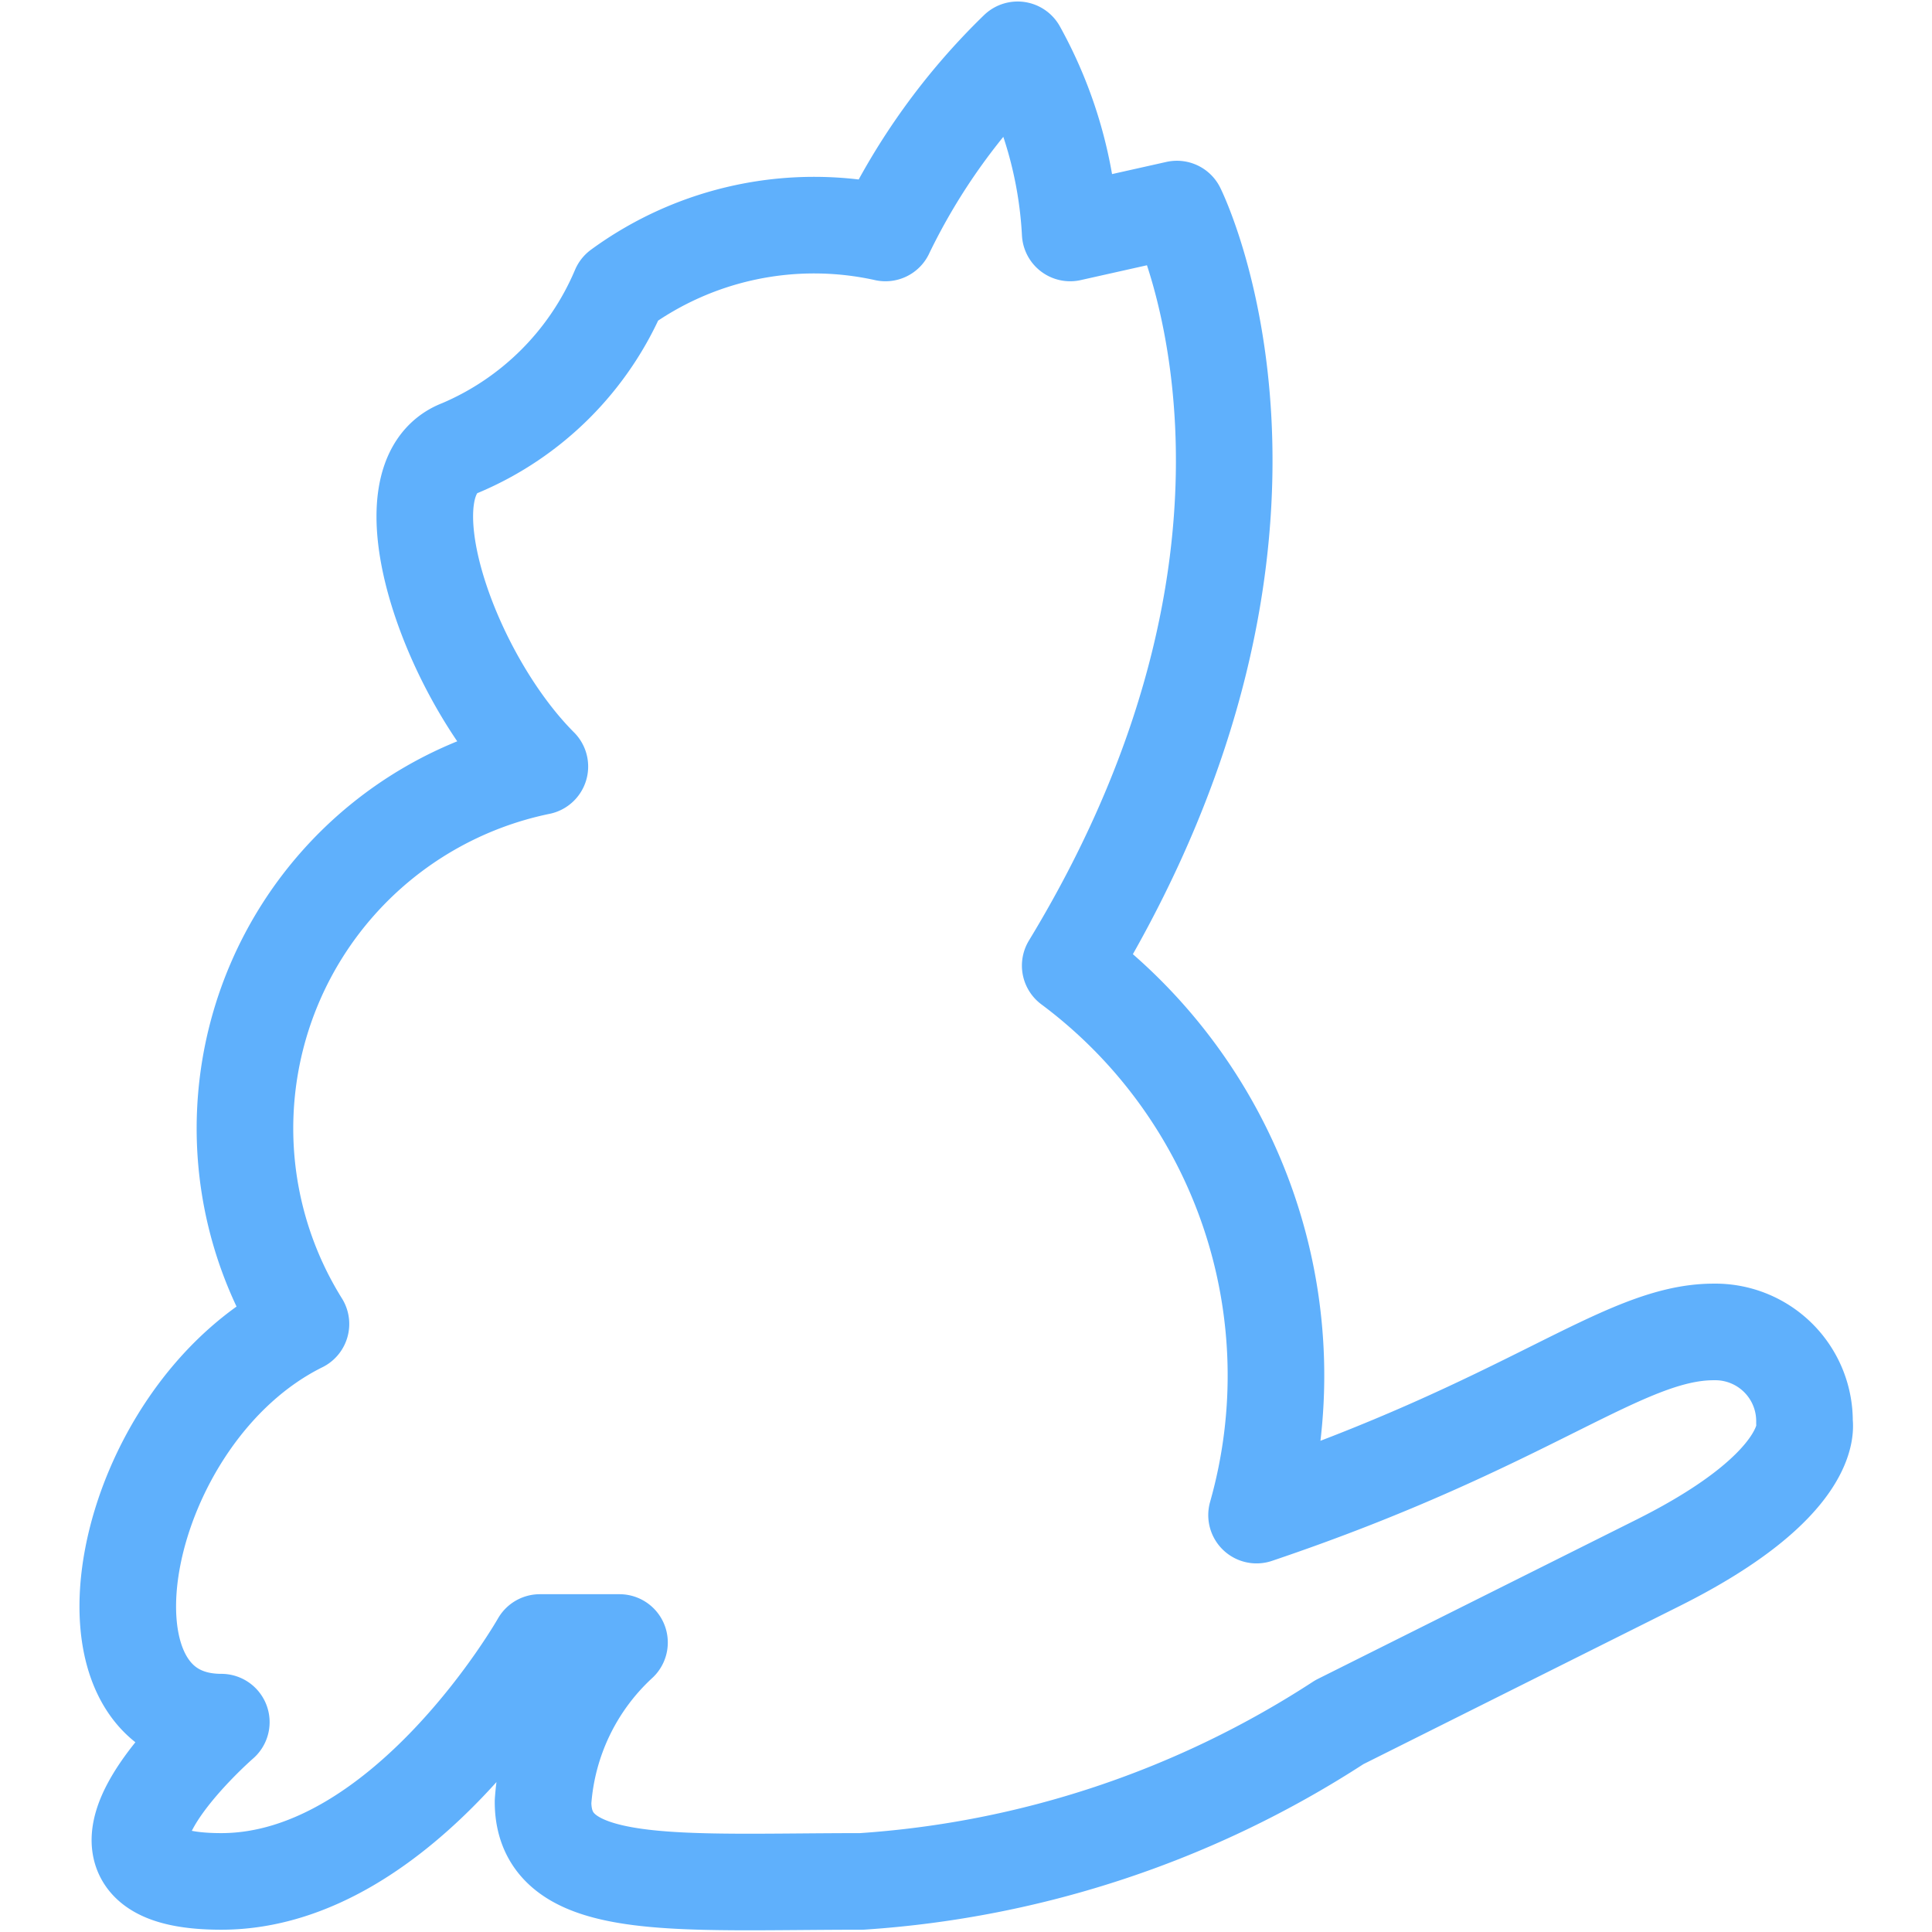 <svg xmlns="http://www.w3.org/2000/svg" width="100" height="100" viewBox="0 0 100 100">
<style>:root {--ctp-rosewater: #f5e0dc;--ctp-flamingo: #d4d4d5;--ctp-pink: #c397d8;--ctp-mauve: #c397d8;--ctp-red: #e87979;--ctp-maroon: #e87979;--ctp-peach: #f0a988;--ctp-yellow: #e5d487;--ctp-green: #37d99e;--ctp-teal: #37d99e;--ctp-sky: #5fb0fc;--ctp-sapphire: #5fb0fc;--ctp-blue: #5fb0fc;--ctp-lavender: #c397d8;--ctp-text: #d4d4d5;--ctp-overlay1: #45484c;}</style>
    <path fill="none" stroke="#5fb0fc" stroke-linecap="round" stroke-linejoin="round" stroke-width="5" d="M45.831 12.058a33.47 33.47 0 0 1 6.842-9.48 21.929 21.929 0 0 1 2.72 9.48l5.524-1.237s8.244 16.488-5.523 39.159a26.463 26.463 0 0 1 9.645 28.441C79.22 73.64 84 68.941 88.7 68.941a4.618 4.618 0 0 1 4.7 4.699s.659 3.132-7.585 7.254l-16.488 8.244a51.527 51.527 0 0 1-24.731 8.244c-9.646 0-16.488.66-16.488-4.122a12.369 12.369 0 0 1 3.957-8.244h-4.122s-7.007 12.366-16.488 12.366c-9.48 0 0-8.244 0-8.244-8.244 0-5.358-15.91 4.122-20.61a19.125 19.125 0 0 1 12.366-28.853c-4.781-4.782-8.244-14.922-4.122-16.488a15.499 15.499 0 0 0 8.244-8.244 17.065 17.065 0 0 1 13.767-2.885z"/>
</svg>
